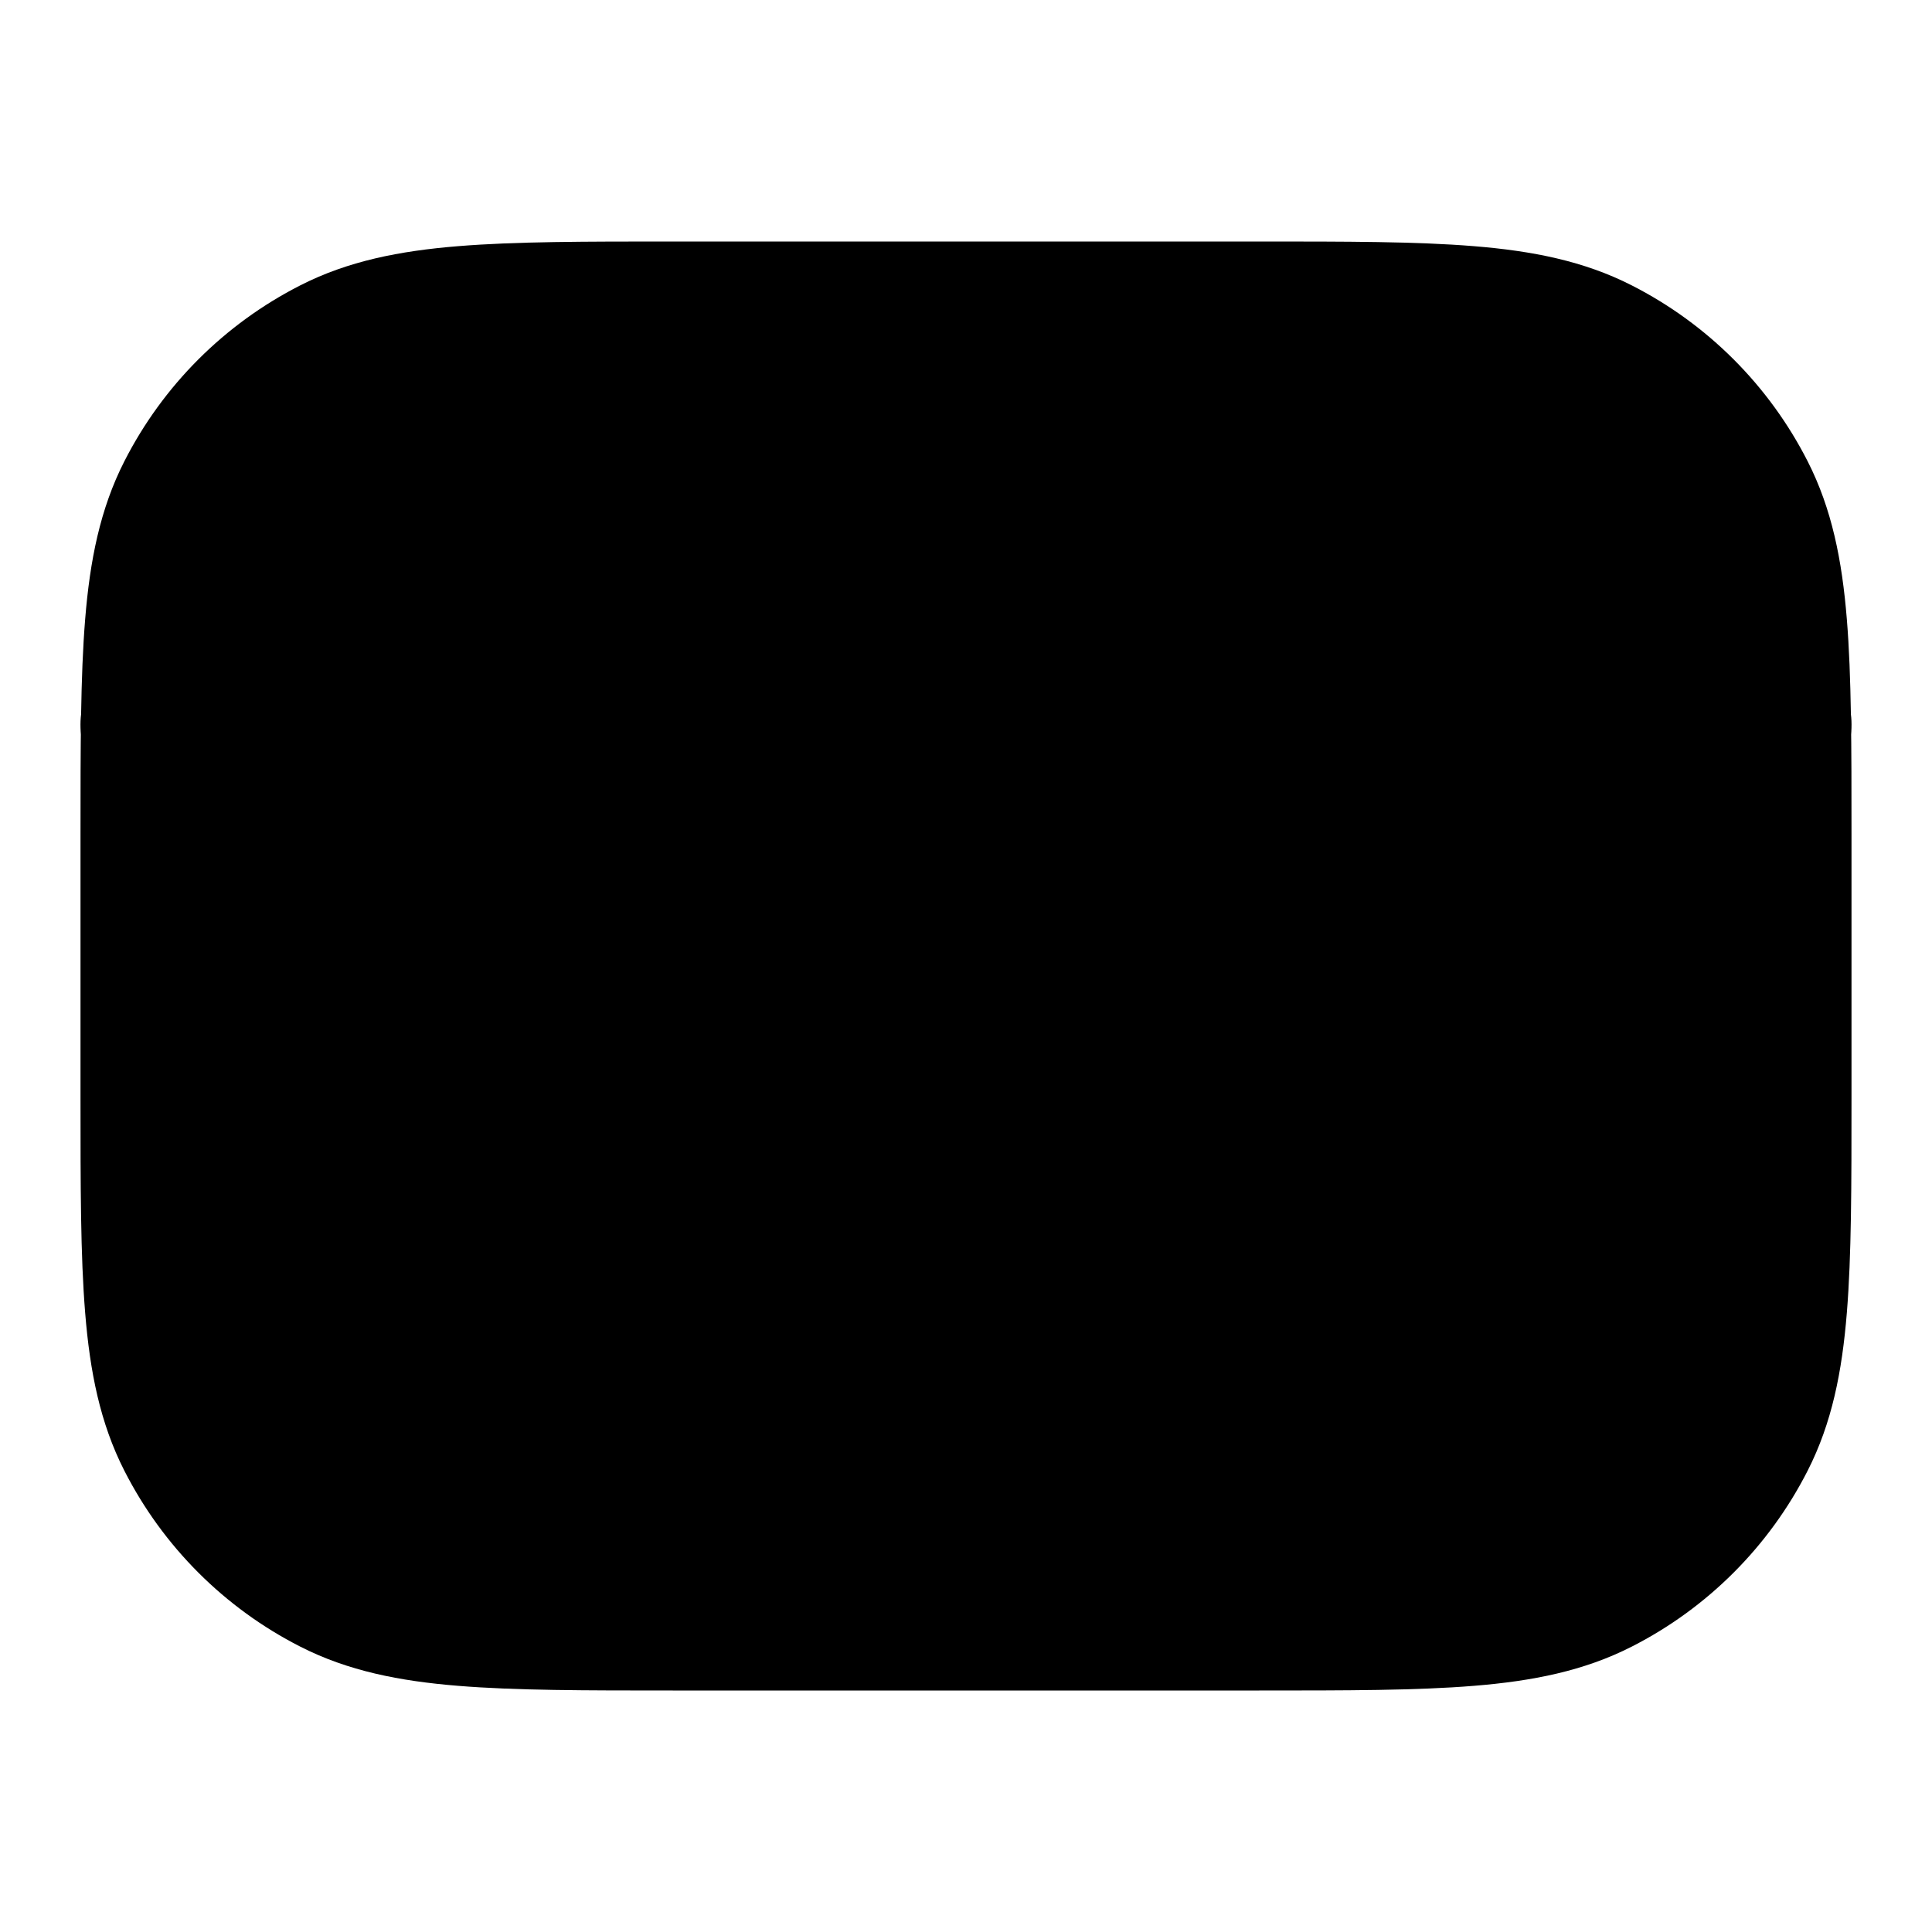 <svg
  xmlns="http://www.w3.org/2000/svg"
  width="24"
  height="24"
  viewBox="0 0 24 24"
  fill="none"
>
  <path
    opacity="0.28"
    d="M15.643 3C16.727 3 17.601 3 18.309 3.058C19.038 3.117 19.678 3.243 20.27 3.545C21.211 4.024 21.976 4.789 22.455 5.73C22.757 6.322 22.883 6.963 22.942 7.691C23 8.399 23 9.273 23 10.357V13.643C23 14.727 23 15.601 22.942 16.309C22.883 17.038 22.757 17.678 22.455 18.27C21.976 19.211 21.211 19.976 20.27 20.455C19.678 20.757 19.038 20.883 18.309 20.942C17.601 21 16.727 21 15.643 21H8.357C7.273 21 6.399 21 5.691 20.942C4.963 20.883 4.322 20.757 3.73 20.455C2.789 19.976 2.024 19.211 1.545 18.27C1.243 17.678 1.117 17.038 1.058 16.309C1 15.601 1 14.727 1 13.643V10.357C1 9.273 1 8.399 1.058 7.691C1.117 6.963 1.243 6.322 1.545 5.73C2.024 4.789 2.789 4.024 3.73 3.545C4.322 3.243 4.963 3.117 5.691 3.058C6.399 3 7.273 3 8.357 3H15.643Z"
    fill="currentcolor"
  />
  <path
    d="M2 9H22M5.8 13H9.1"
    stroke="currentcolor"
    stroke-width="2"
    stroke-linecap="round"
    stroke-linejoin="round"
  />
</svg>
